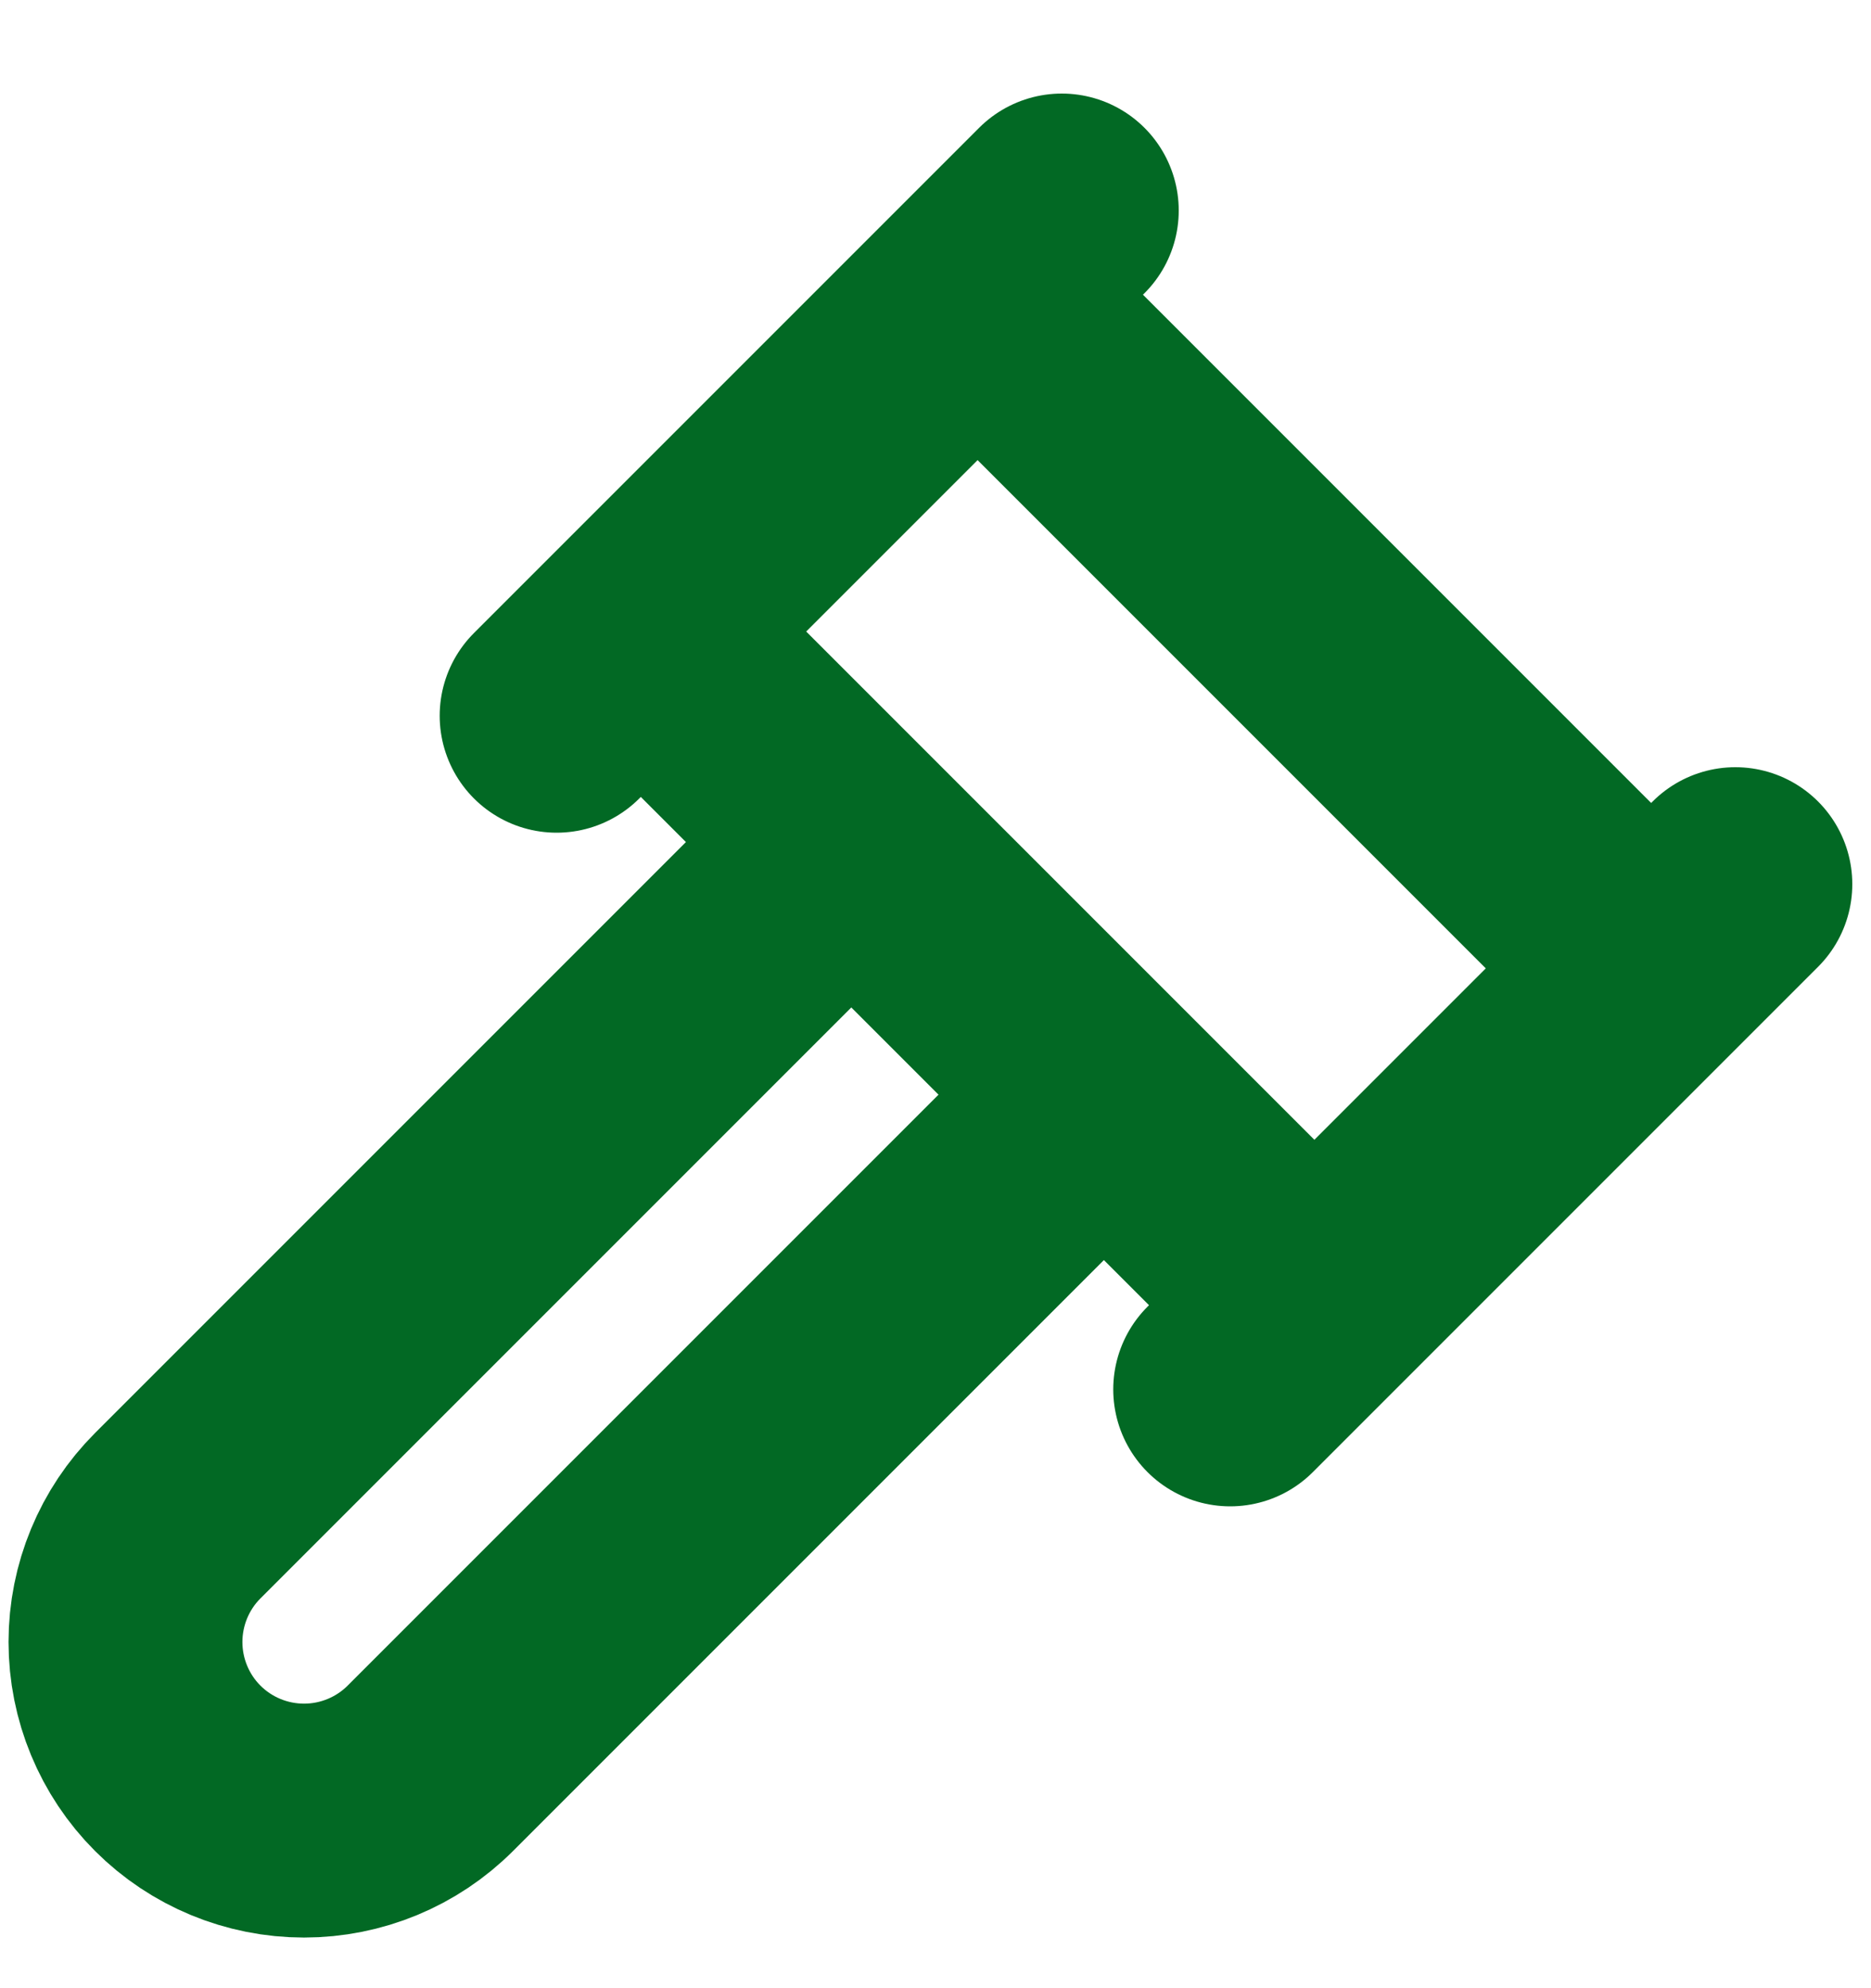 <svg width="16" height="17" viewBox="0 0 16 17" fill="none" xmlns="http://www.w3.org/2000/svg">
<path d="M9.44 9.36L3.68 15.12C3.394 15.406 3.005 15.567 2.6 15.567C2.195 15.567 1.806 15.406 1.52 15.12C1.234 14.834 1.073 14.445 1.073 14.04C1.073 13.635 1.234 13.246 1.52 12.96L7.28 7.2M10.52 11.88L14.84 7.56M4.76 6.12L9.08 1.8M5.48 5.4L11.24 11.16M14.12 8.28L8.36 2.52" stroke="#026924" stroke-width="2" stroke-linecap="round" stroke-linejoin="round"/>
</svg>
